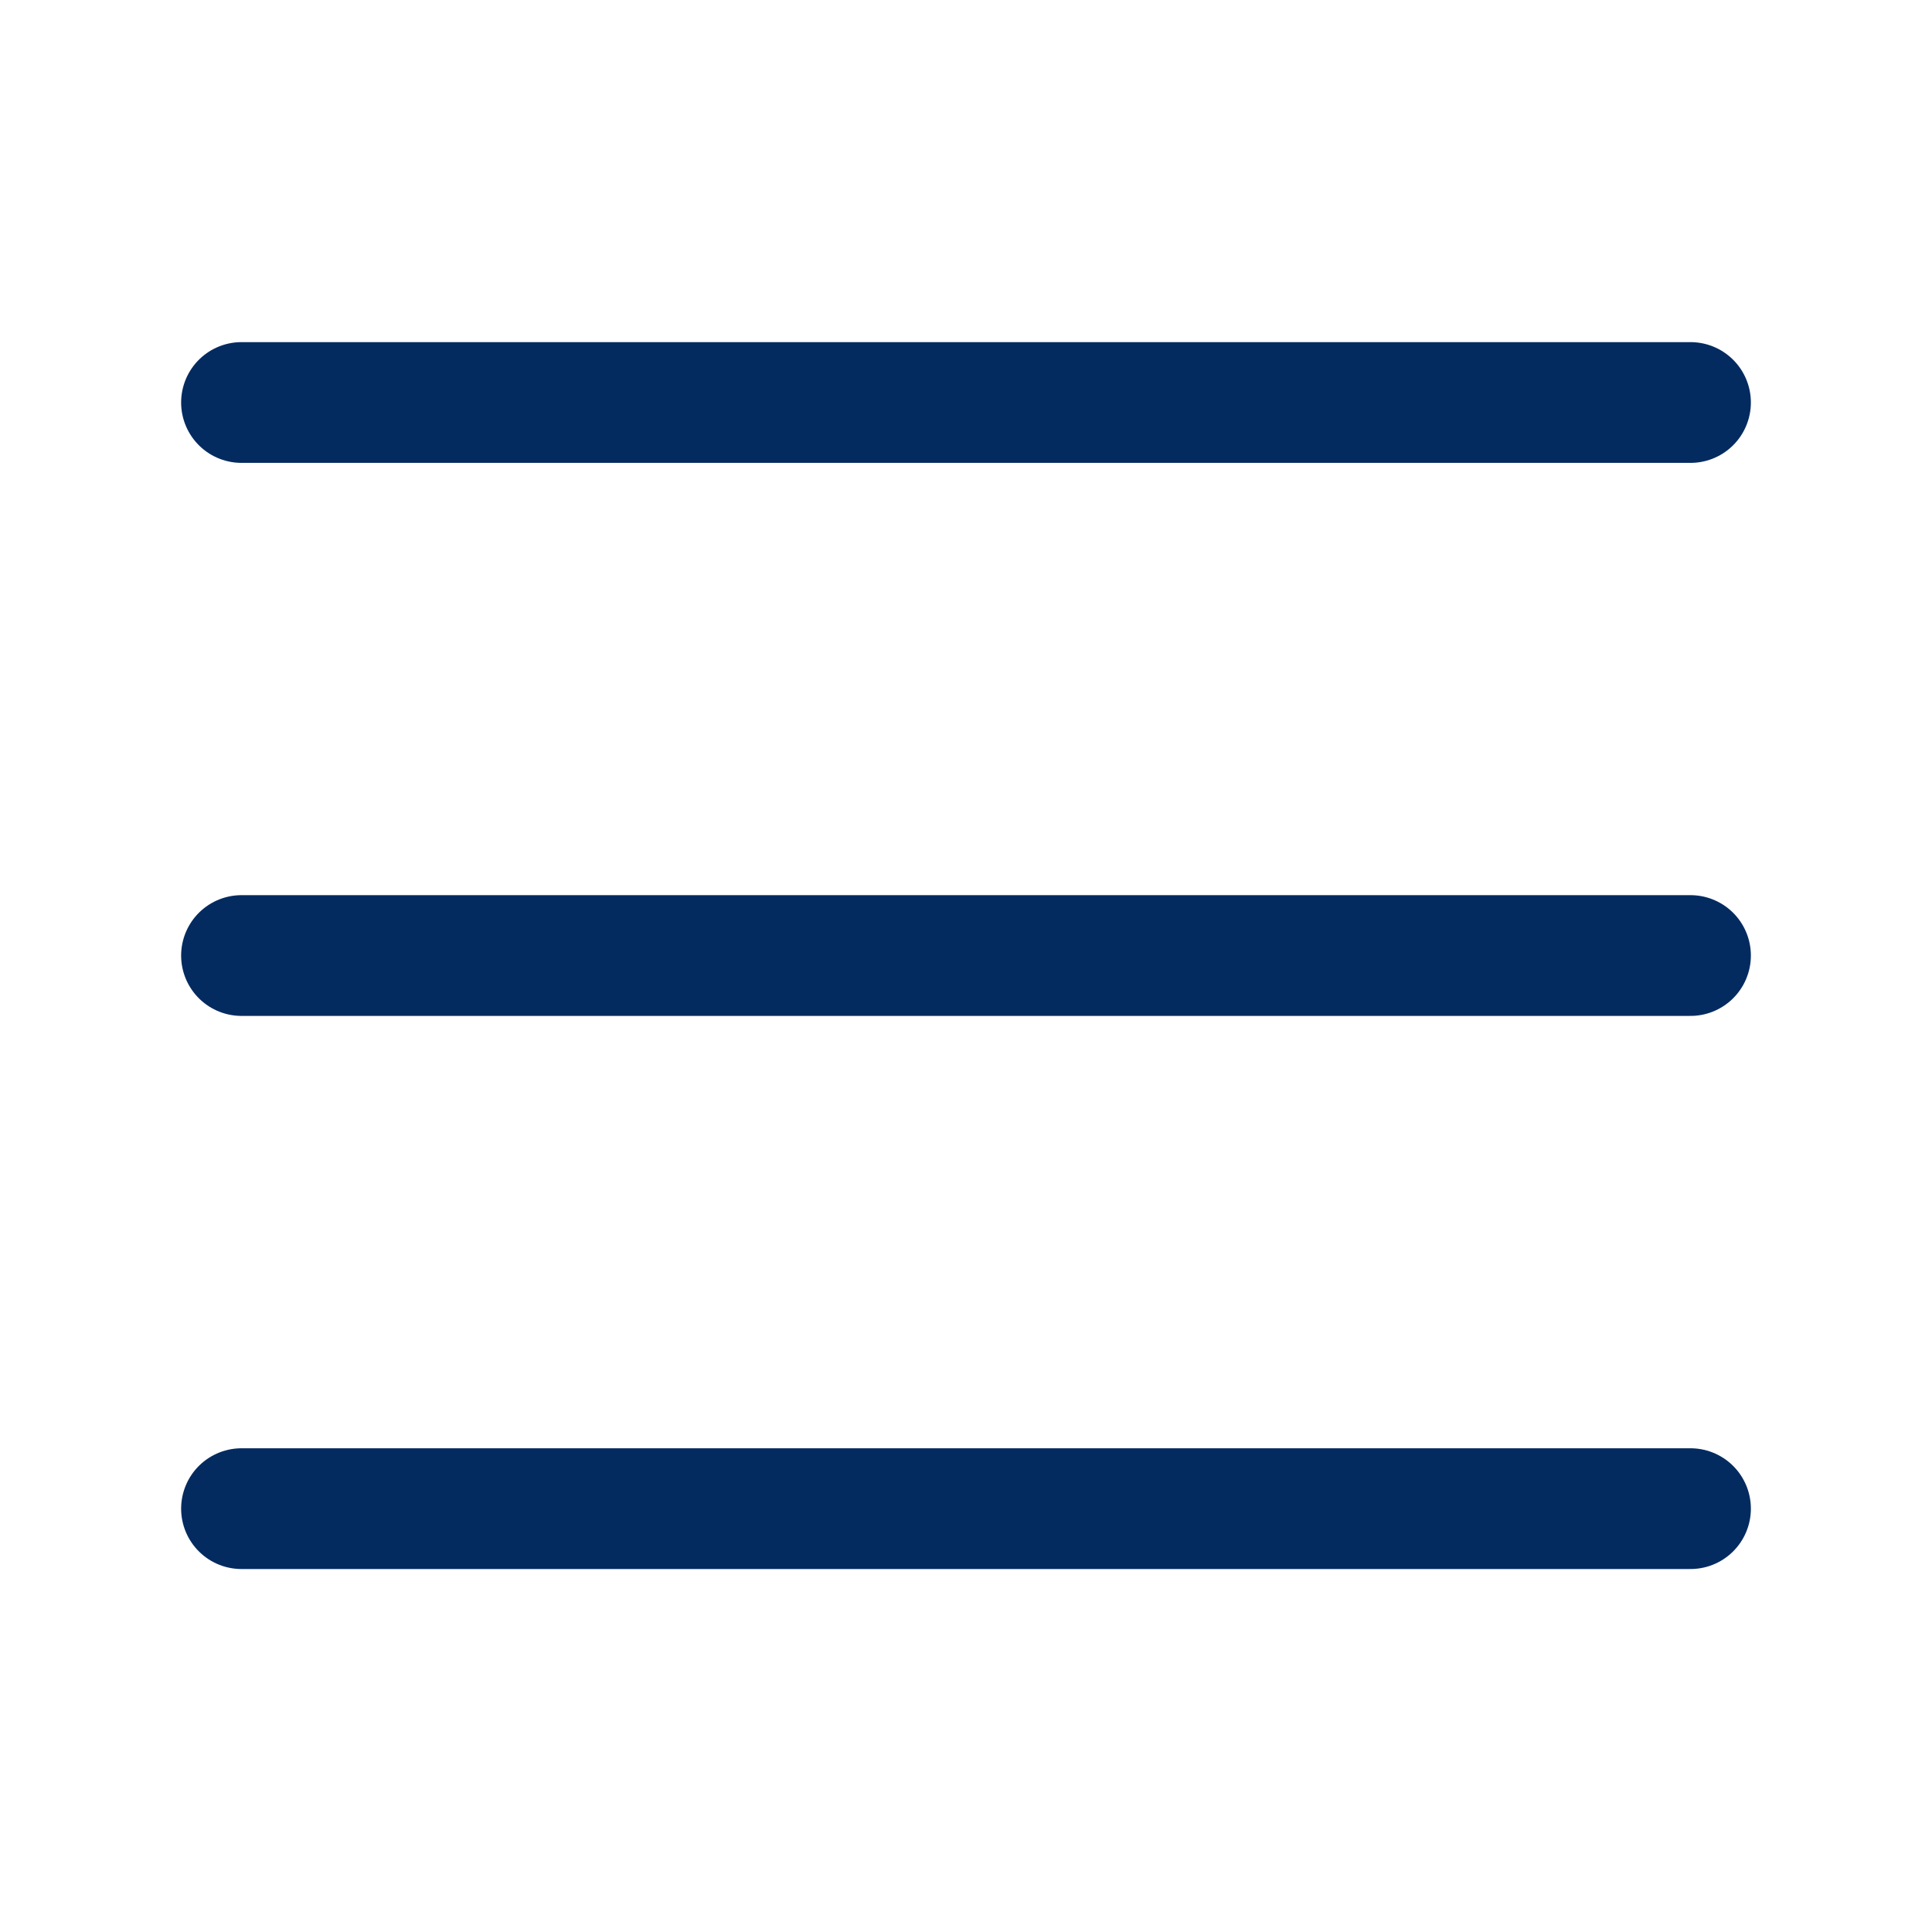 <svg width="24" height="24" viewBox="0 0 24 24" fill="none" xmlns="http://www.w3.org/2000/svg">
<path d="M3 5H21" stroke="#042B60" stroke-width="1.5" stroke-linecap="round" stroke-linejoin="round"/>
<path d="M3 11.87H21" stroke="#042B60" stroke-width="1.5" stroke-linecap="round" stroke-linejoin="round"/>
<path d="M3 18.741H21" stroke="#042B60" stroke-width="1.5" stroke-linecap="round" stroke-linejoin="round"/>
</svg>
